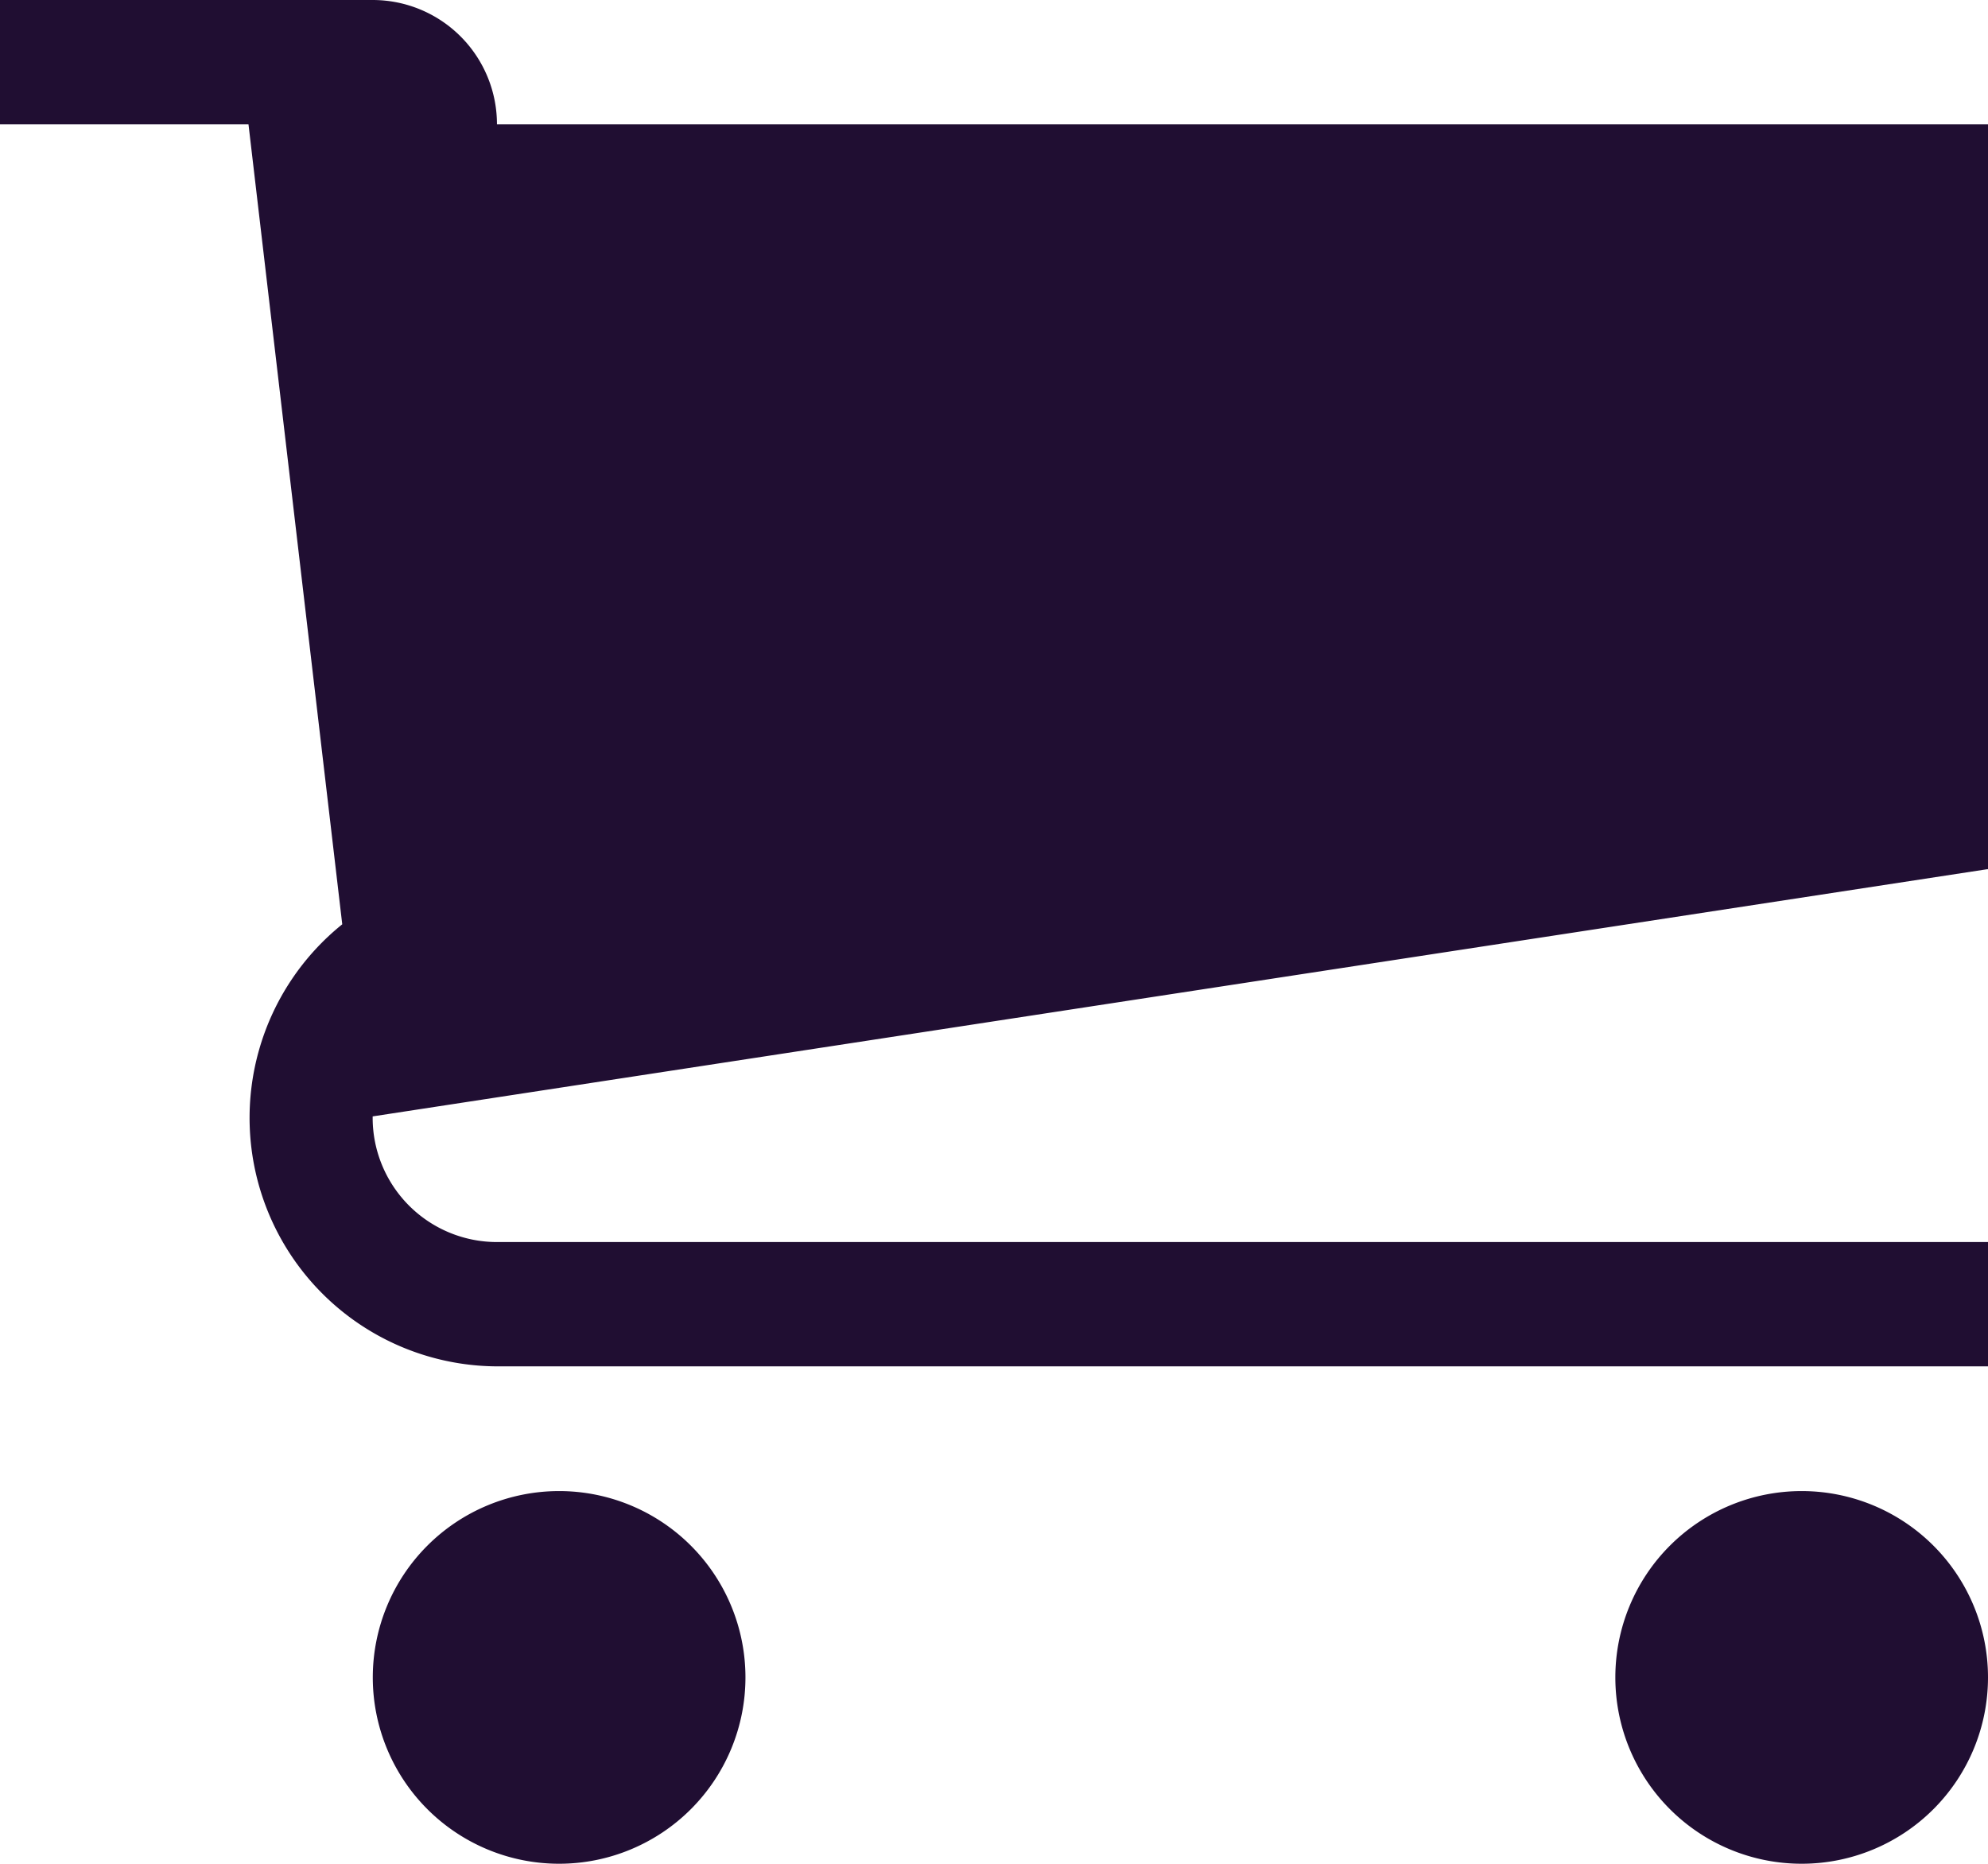 <svg xmlns="http://www.w3.org/2000/svg" width="14.841" height="13.913" viewBox="0 0 14.841 13.913">
  <path id="cart" d="M8.136,16.378a1.391,1.391,0,1,1-1.391-1.391A1.391,1.391,0,0,1,8.136,16.378Zm9.276,0a1.391,1.391,0,1,1-1.391-1.391A1.391,1.391,0,0,1,17.412,16.378Zm0-6.029V4.784H6.281a.928.928,0,0,0-.928-.928H2.571v.928H4.426l.7,5.972a1.855,1.855,0,0,0,1.158,3.3H17.412v-.928H6.281a.928.928,0,0,1-.928-.928s0-.006,0-.01l12.058-1.846Z" transform="translate(-2.571 -3.856)" fill="#200e32"/>
</svg>
